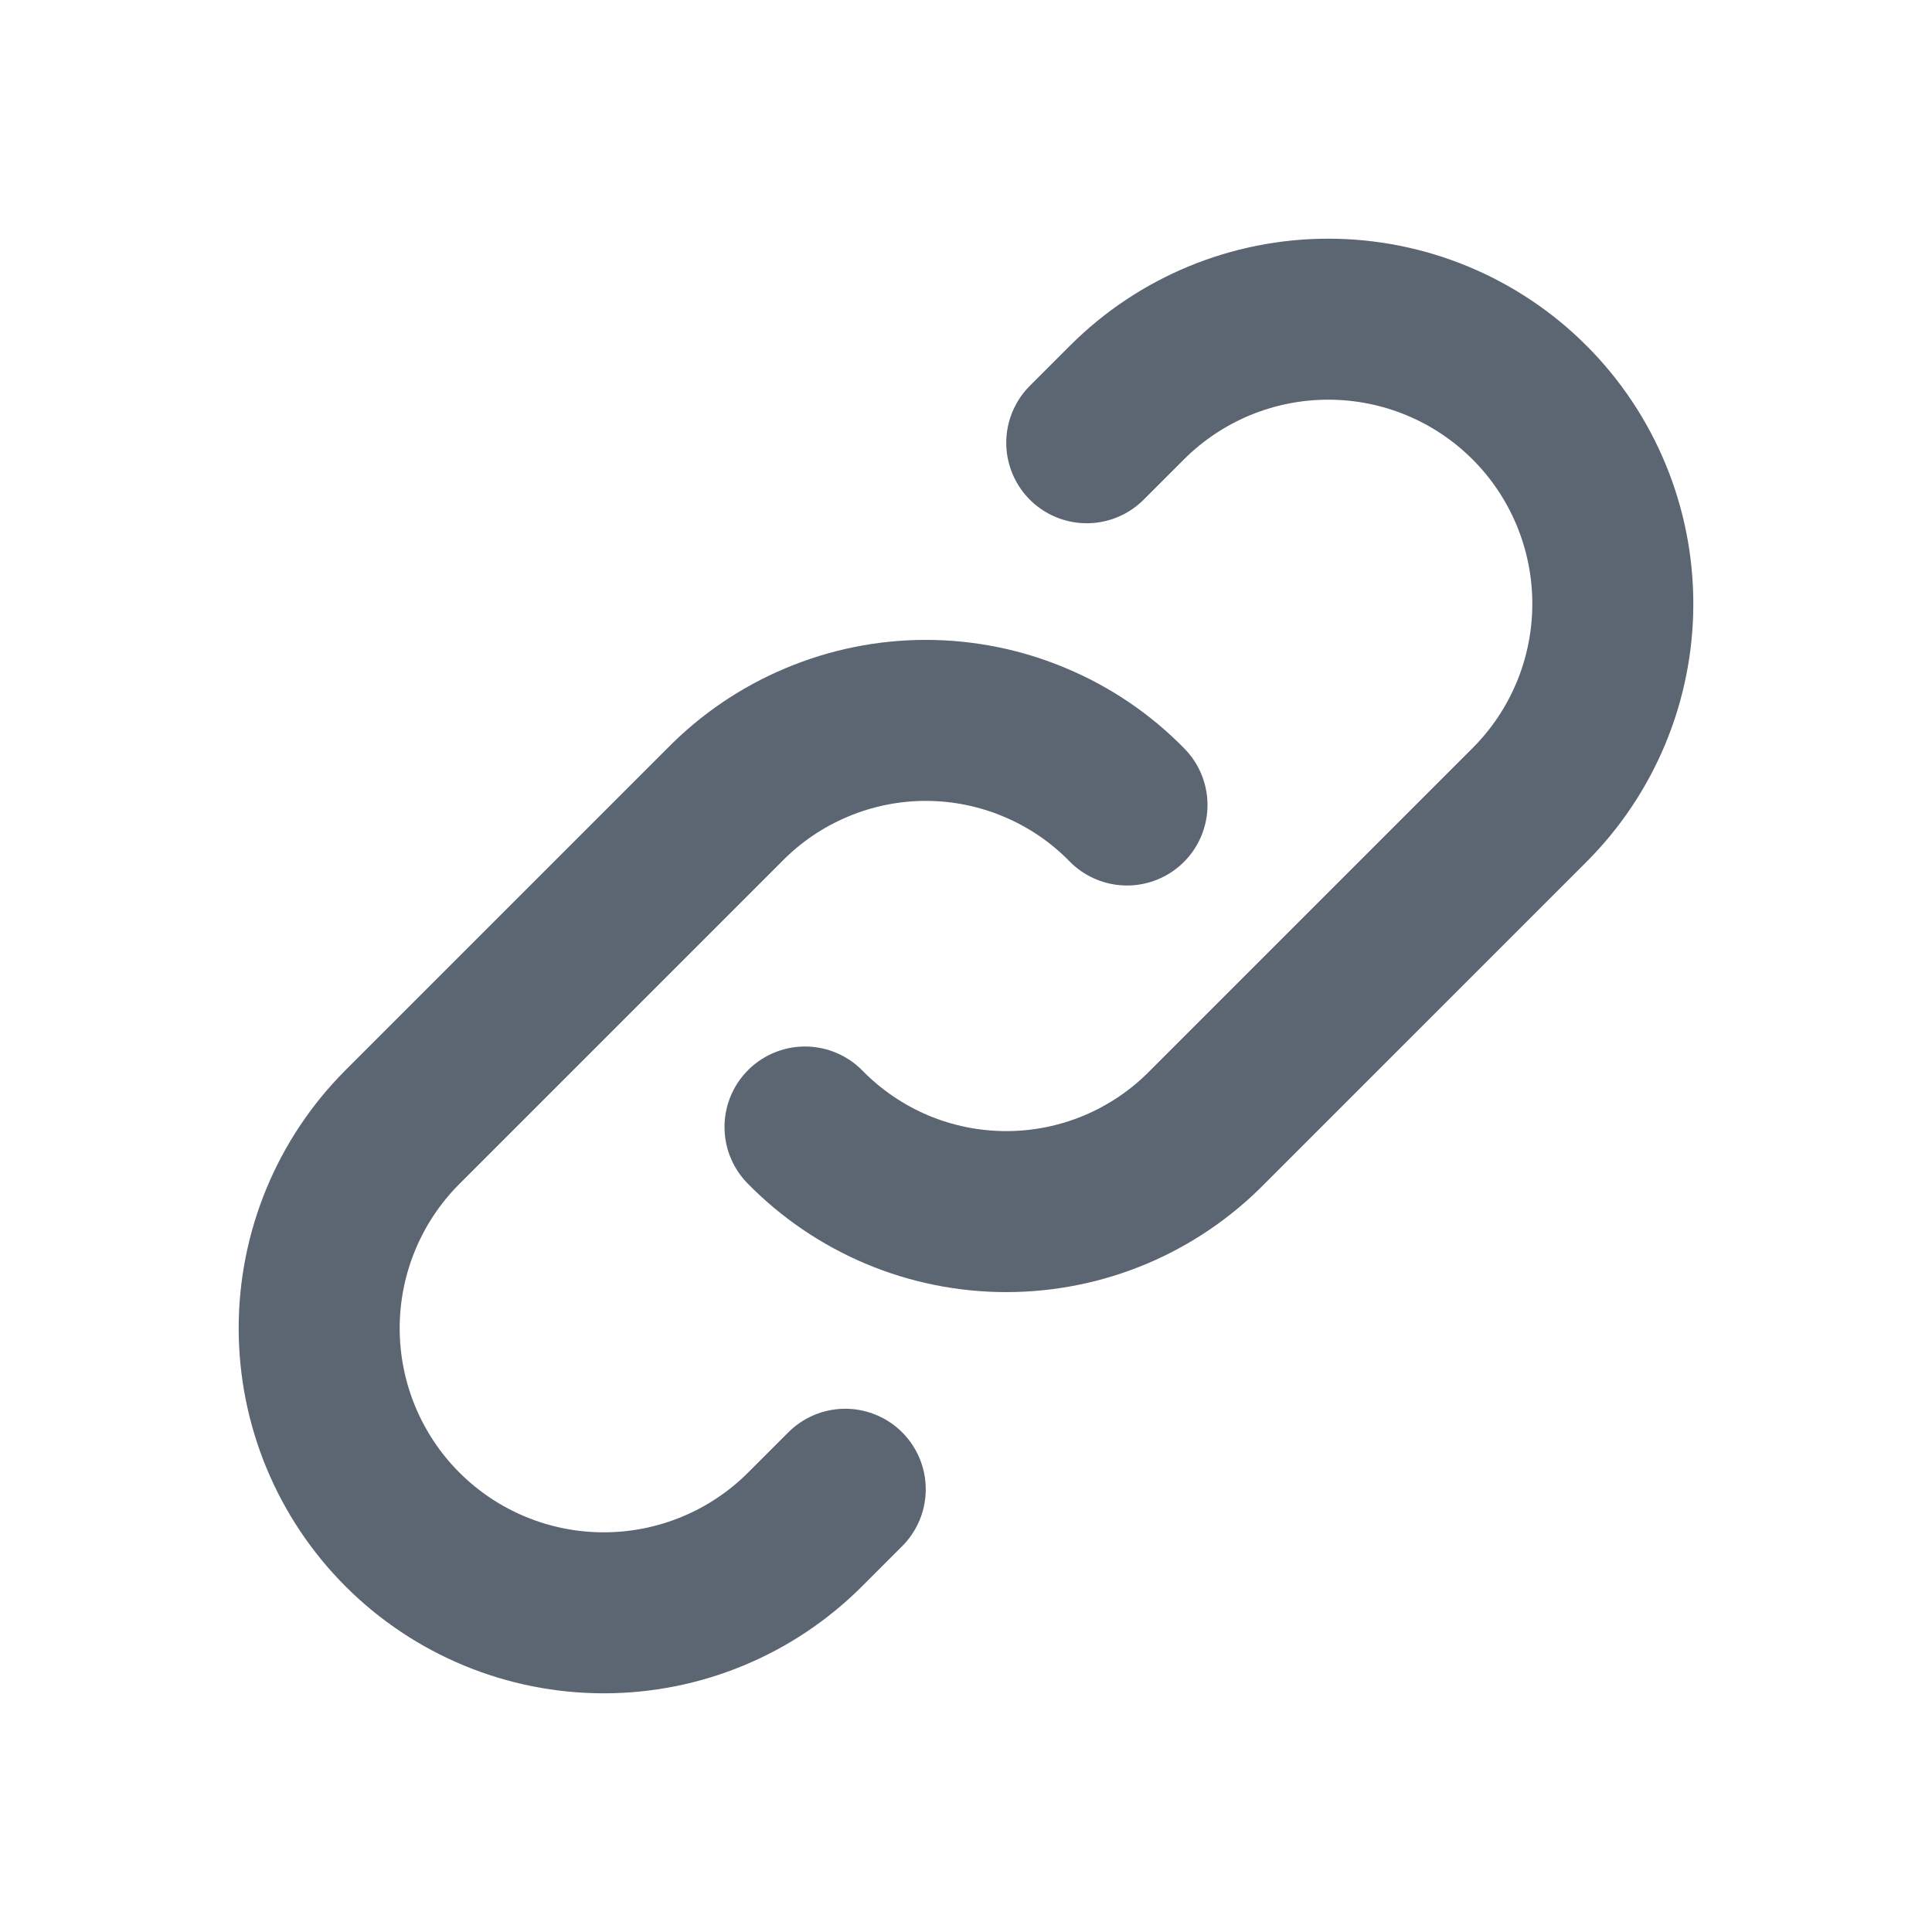 <svg width="24" height="24" viewBox="0 0 24 24" fill="none" xmlns="http://www.w3.org/2000/svg">
<g clip-path="url(#clip0_3080_33129)">
<path d="M10 14C10.326 14.333 10.715 14.597 11.144 14.778C11.573 14.958 12.034 15.051 12.5 15.051C12.966 15.051 13.427 14.958 13.856 14.778C14.285 14.597 14.674 14.333 15 14L19 10C19.663 9.337 20.035 8.438 20.035 7.5C20.035 6.563 19.663 5.663 19 5C18.337 4.337 17.438 3.965 16.5 3.965C15.562 3.965 14.663 4.337 14 5L13.5 5.5" stroke="#5C6673" stroke-width="2" stroke-linecap="round" stroke-linejoin="round"/>
<path d="M14 10C13.675 9.667 13.286 9.403 12.856 9.223C12.427 9.042 11.966 8.949 11.5 8.949C11.035 8.949 10.574 9.042 10.145 9.223C9.715 9.403 9.326 9.667 9 10L5 14C4.337 14.663 3.965 15.562 3.965 16.5C3.965 17.437 4.337 18.337 5 19C5.663 19.663 6.563 20.035 7.5 20.035C8.438 20.035 9.337 19.663 10 19L10.5 18.5" stroke="#5C6673" stroke-width="2" stroke-linecap="round" stroke-linejoin="round"/>
</g>
<defs>
<clipPath id="clip0_3080_33129">
<rect width="24" height="24" fill="white"/>
</clipPath>
</defs>
</svg>
